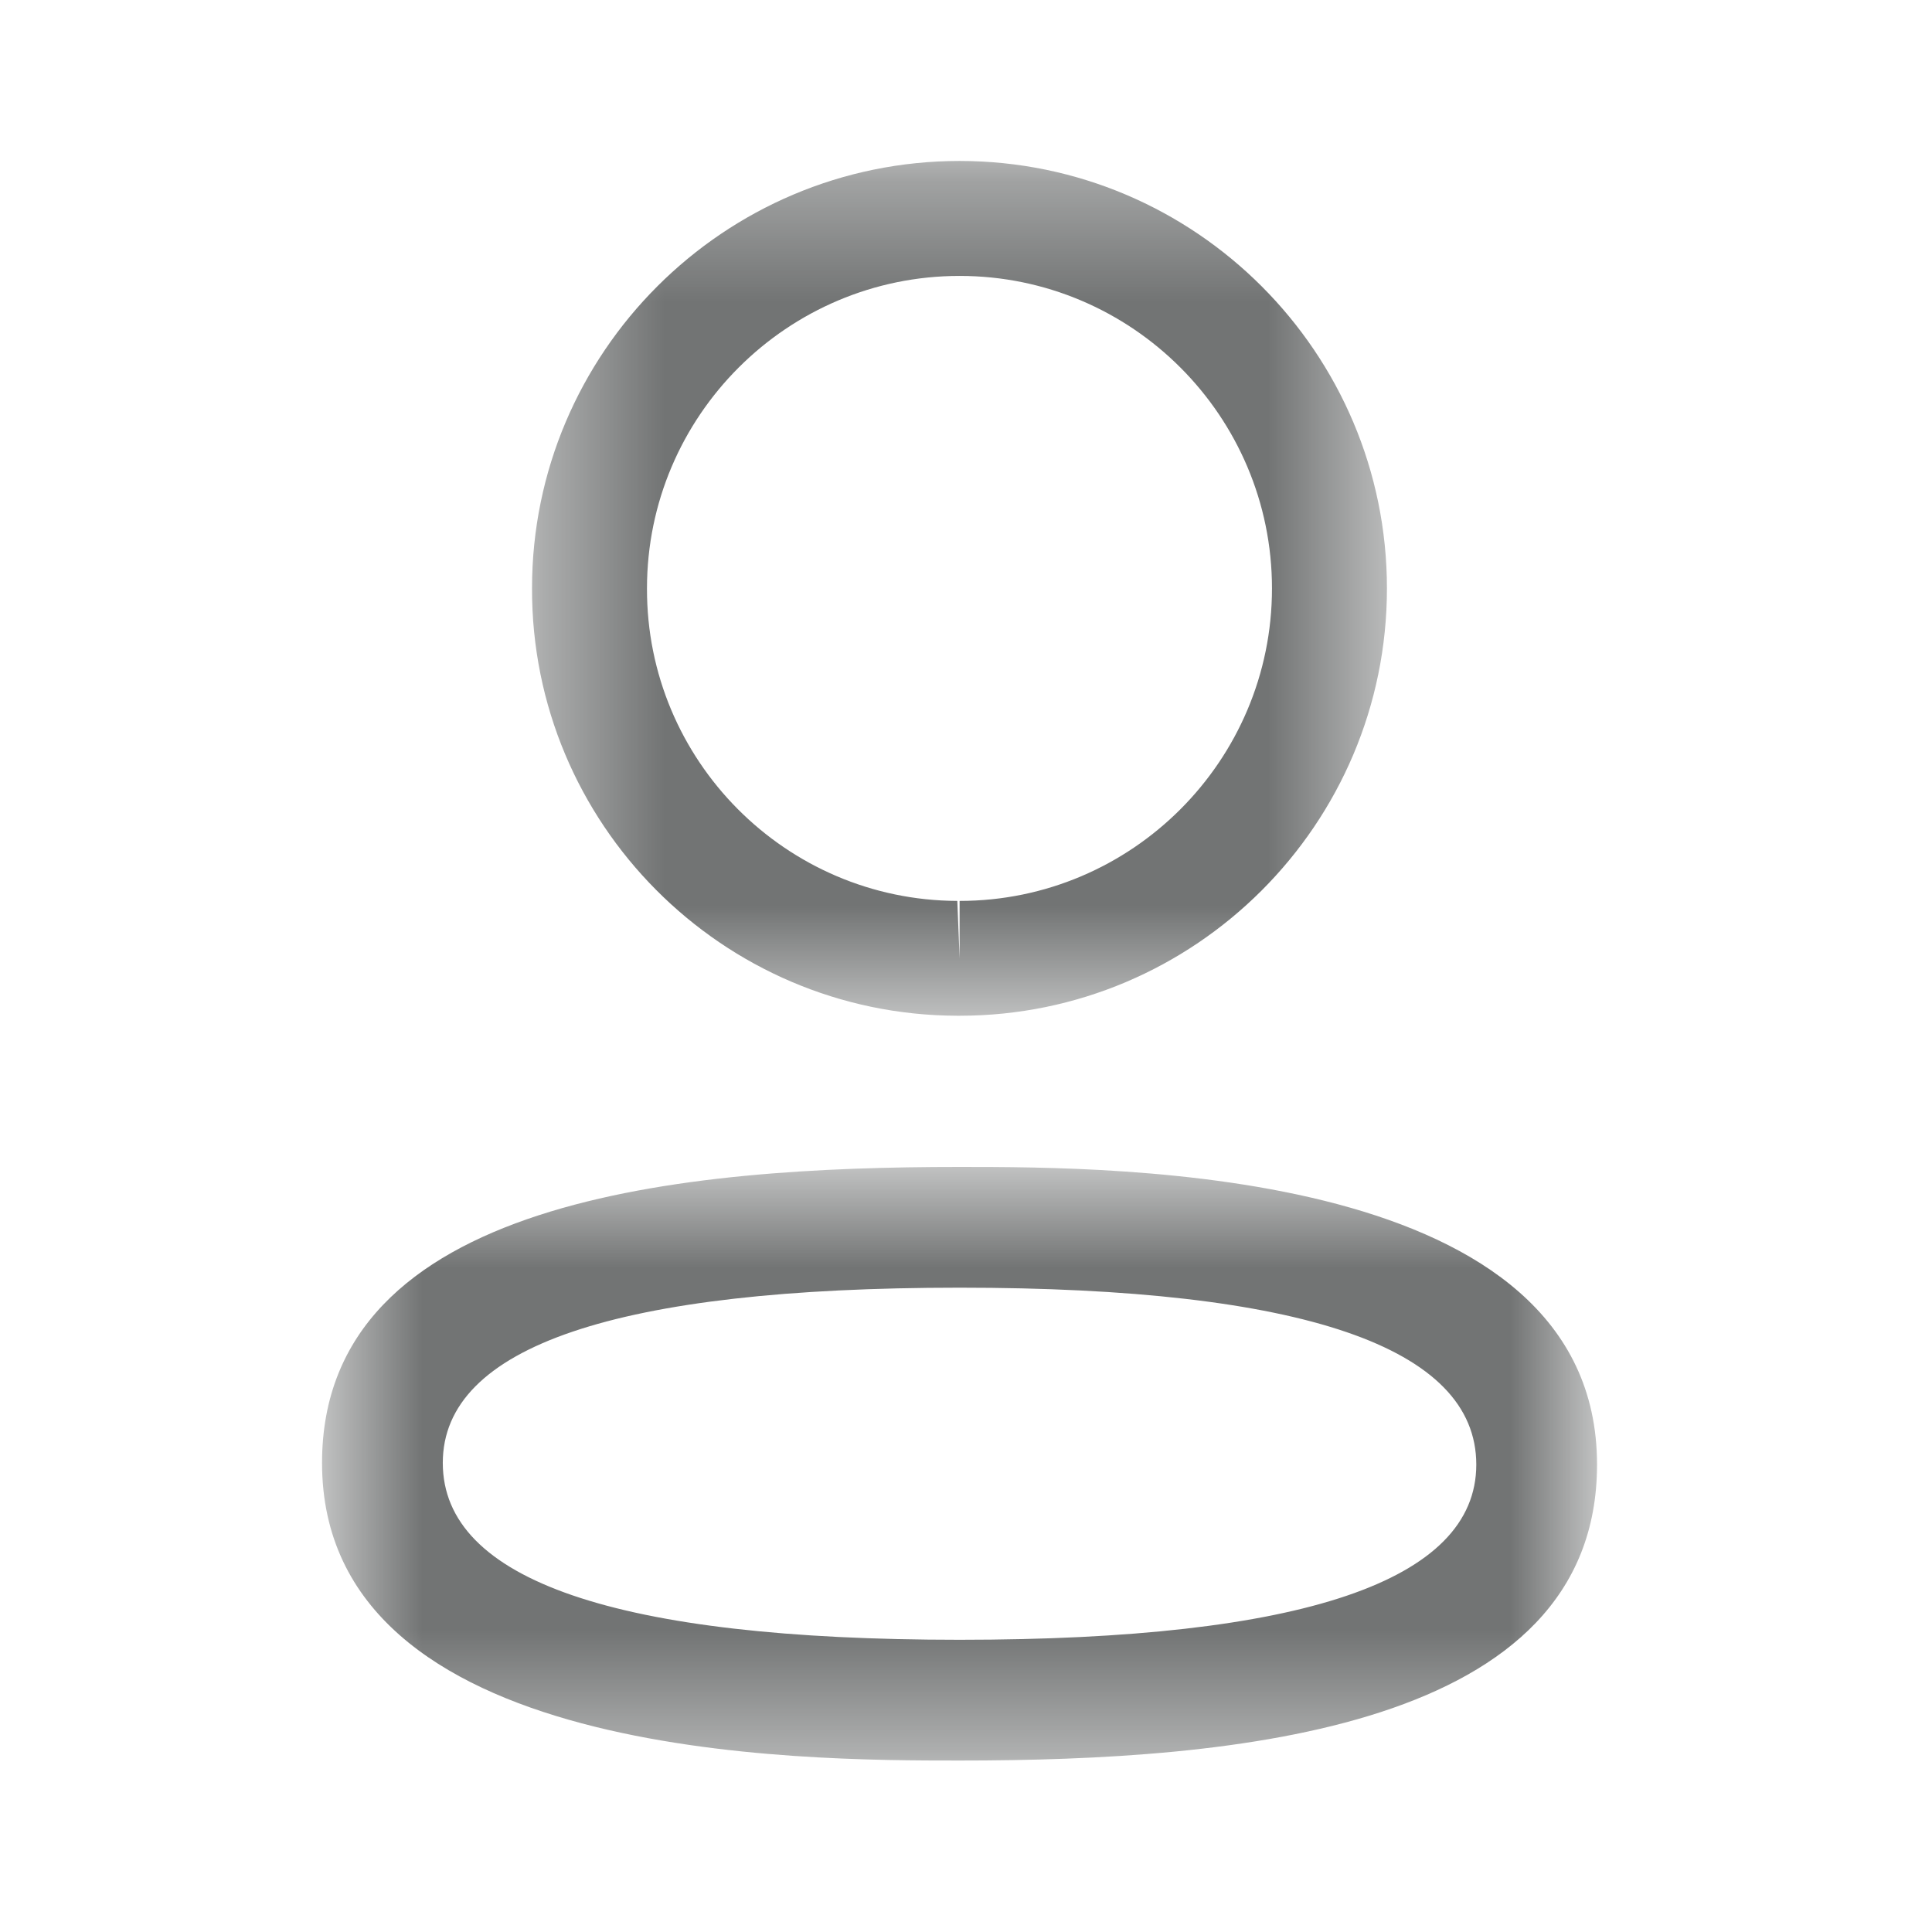 <svg width="16" height="16" viewBox="0 0 16 16" fill="none" xmlns="http://www.w3.org/2000/svg">
<mask id="mask0_4687_42948" style="mask-type:luminance" maskUnits="userSpaceOnUse" x="2" y="9" width="12" height="6">
<path fill-rule="evenodd" clip-rule="evenodd" d="M2.667 9.664H13.226V14.58H2.667V9.664Z" fill="white"/>
</mask>
<g mask="url(#mask0_4687_42948)">
<path fill-rule="evenodd" clip-rule="evenodd" d="M7.947 10.664C5.106 10.664 3.667 11.152 3.667 12.115C3.667 13.087 5.106 13.58 7.947 13.58C10.787 13.58 12.226 13.092 12.226 12.129C12.226 11.157 10.787 10.664 7.947 10.664M7.947 14.58C6.641 14.58 2.667 14.58 2.667 12.115C2.667 9.918 5.681 9.664 7.947 9.664C9.253 9.664 13.226 9.664 13.226 12.129C13.226 14.326 10.213 14.58 7.947 14.58" fill="#727474"/>
</g>
<mask id="mask1_4687_42948" style="mask-type:luminance" maskUnits="userSpaceOnUse" x="4" y="1" width="8" height="8">
<path fill-rule="evenodd" clip-rule="evenodd" d="M4.406 1.333H11.486V8.412H4.406V1.333Z" fill="white"/>
</mask>
<g mask="url(#mask1_4687_42948)">
<path fill-rule="evenodd" clip-rule="evenodd" d="M7.947 2.285C6.52 2.285 5.358 3.446 5.358 4.873C5.354 6.296 6.506 7.456 7.928 7.461L7.947 7.937V7.461C9.374 7.461 10.534 6.3 10.534 4.873C10.534 3.446 9.374 2.285 7.947 2.285M7.947 8.412H7.926C5.978 8.406 4.4 6.818 4.406 4.871C4.406 2.921 5.994 1.333 7.947 1.333C9.899 1.333 11.486 2.921 11.486 4.873C11.486 6.825 9.899 8.412 7.947 8.412" fill="#727474"/>
</g>
</svg>
